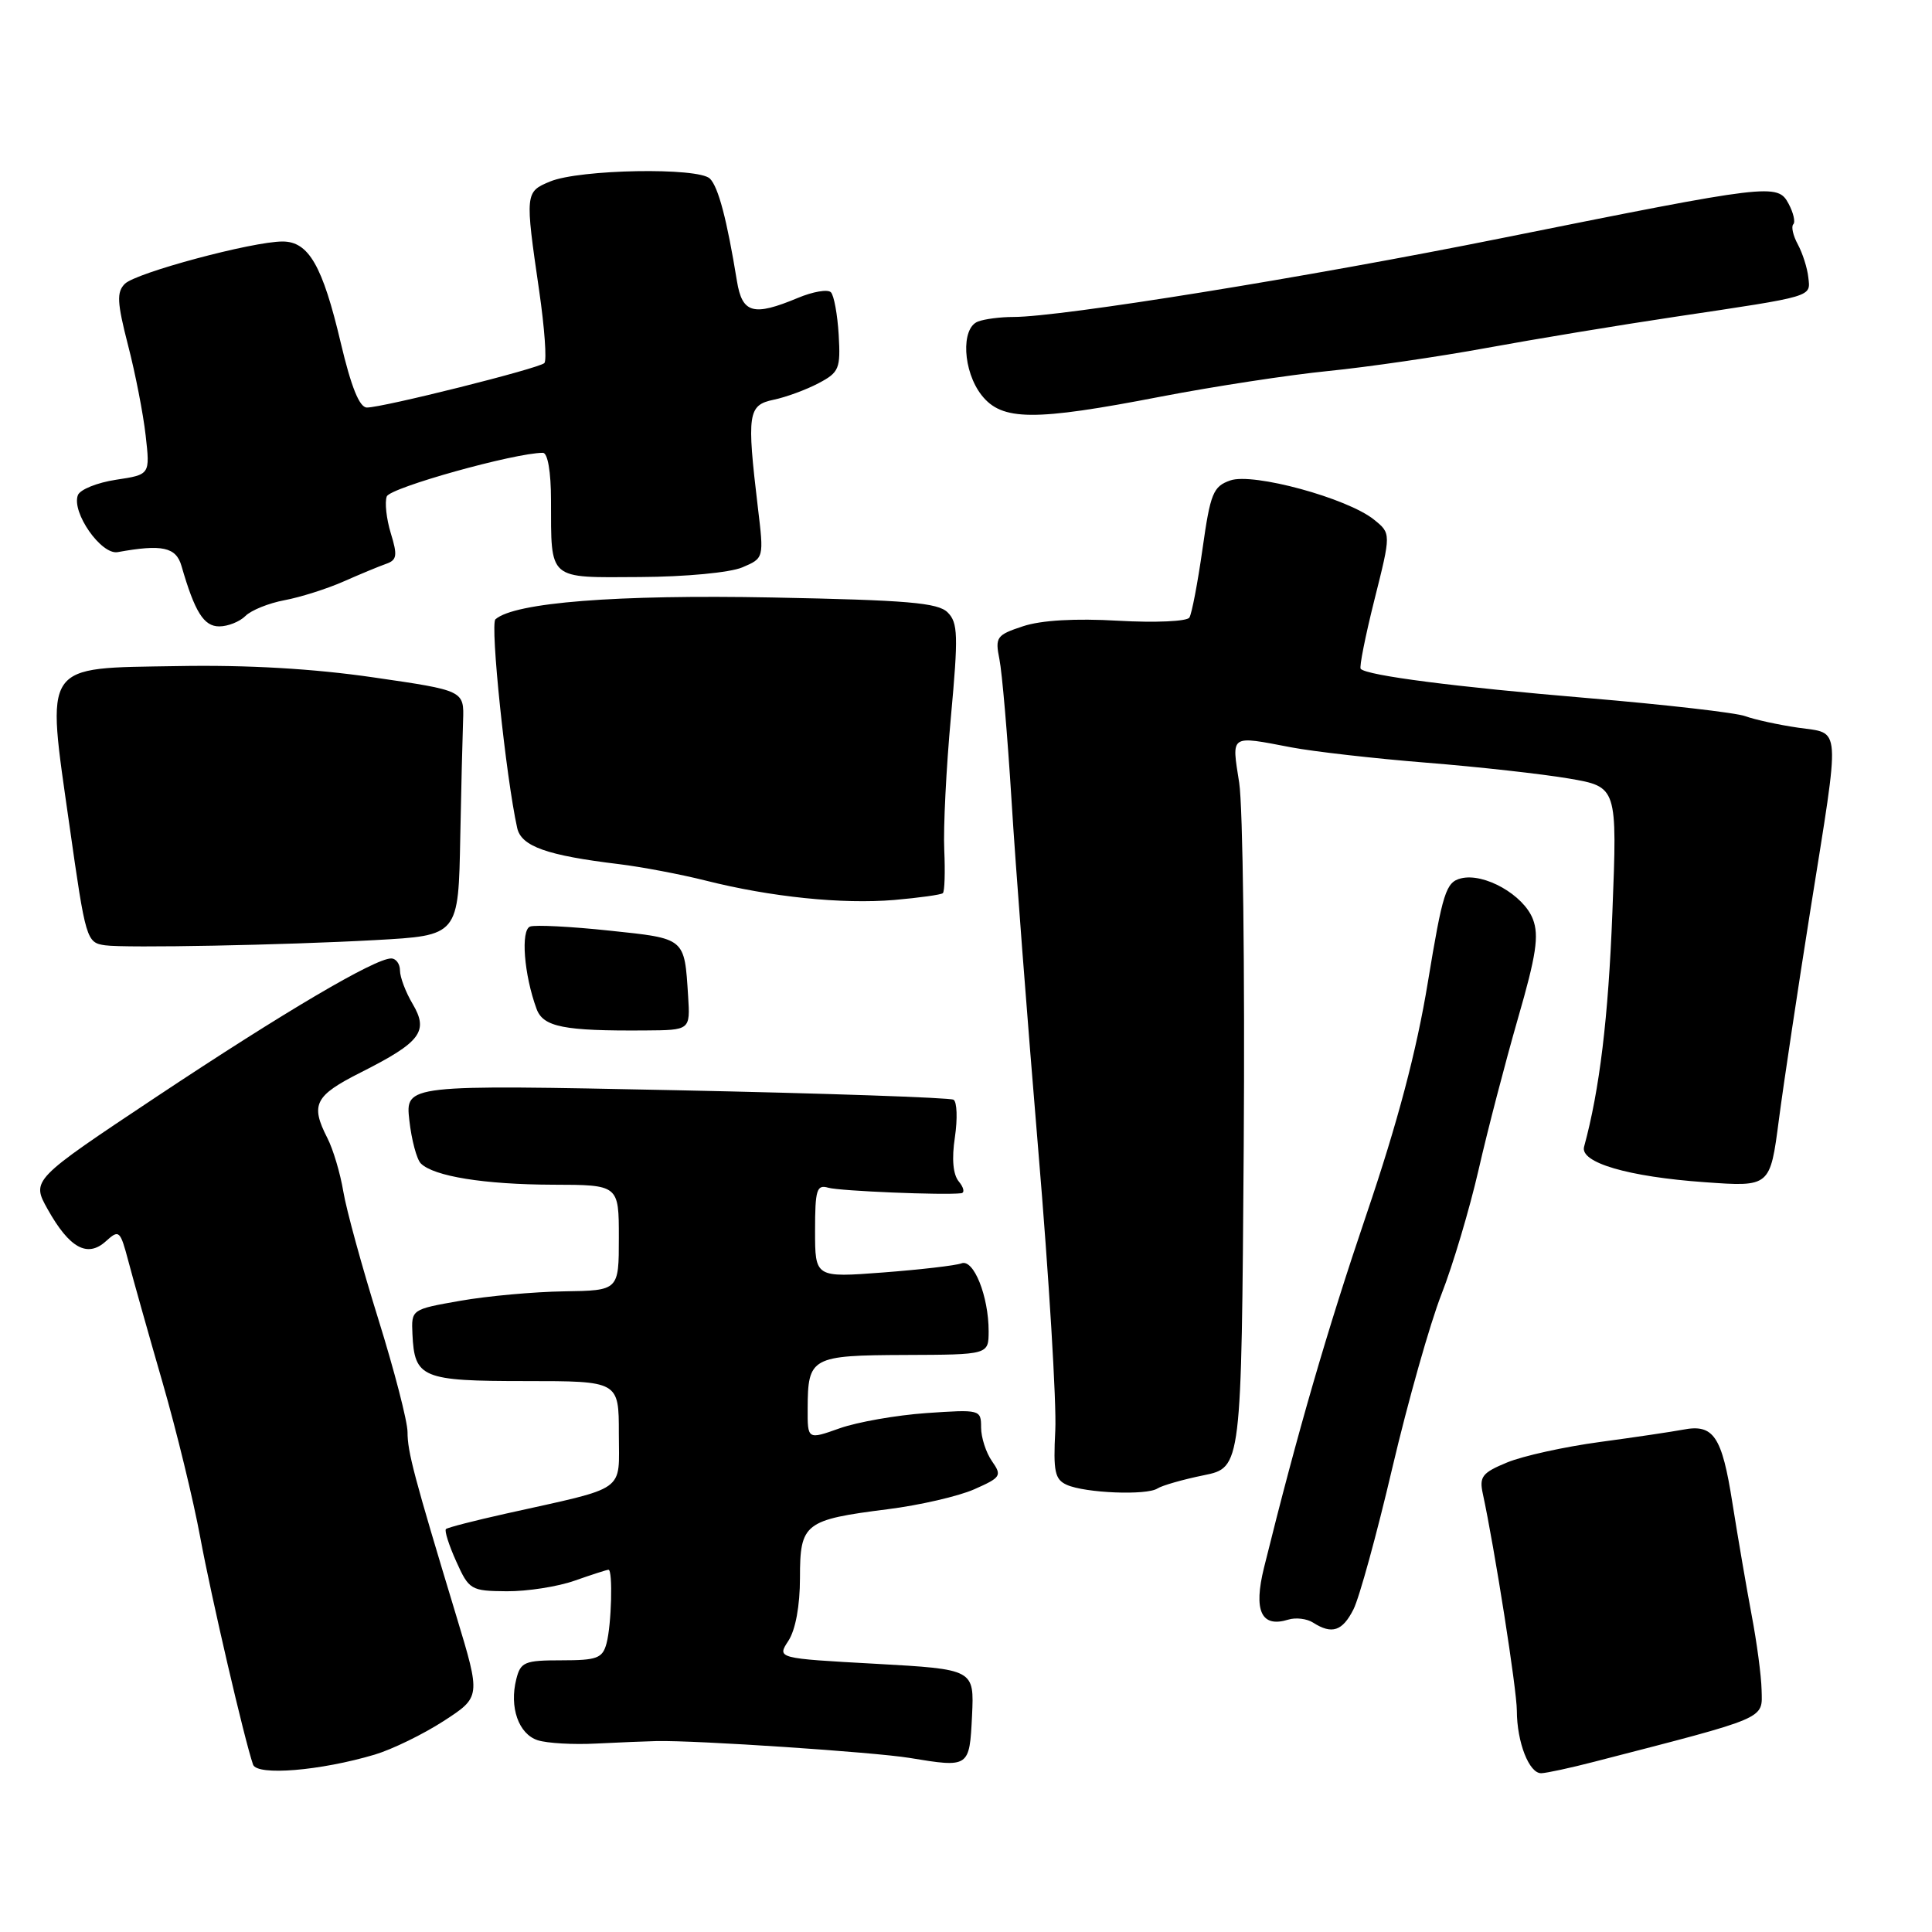 <?xml version="1.0" encoding="UTF-8" standalone="no"?>
<!DOCTYPE svg PUBLIC "-//W3C//DTD SVG 1.1//EN" "http://www.w3.org/Graphics/SVG/1.1/DTD/svg11.dtd" >
<svg xmlns="http://www.w3.org/2000/svg" xmlns:xlink="http://www.w3.org/1999/xlink" version="1.1" viewBox="0 0 256 256">
 <g >
 <path fill="currentColor"
d=" M 49.67 232.49 C 51.97 231.80 56.07 229.80 58.78 228.05 C 63.71 224.85 63.71 224.85 60.48 214.18 C 54.83 195.53 54.00 192.38 54.00 189.76 C 54.00 188.35 52.25 181.59 50.11 174.73 C 47.97 167.87 45.89 160.29 45.49 157.88 C 45.09 155.47 44.14 152.28 43.38 150.80 C 41.10 146.35 41.70 145.18 47.81 142.10 C 55.76 138.09 56.83 136.67 54.68 133.03 C 53.75 131.47 53.00 129.47 53.00 128.60 C 53.00 127.72 52.47 127.00 51.83 127.00 C 49.67 127.00 37.61 134.11 20.82 145.27 C 4.15 156.36 4.15 156.36 6.32 160.24 C 9.20 165.38 11.58 166.69 14.02 164.48 C 15.79 162.88 15.92 163.01 17.02 167.15 C 17.65 169.54 19.68 176.76 21.54 183.19 C 23.40 189.63 25.64 198.85 26.53 203.69 C 28.00 211.64 32.38 230.49 33.53 233.82 C 34.06 235.33 42.46 234.64 49.67 232.49 Z  M 211.25 233.44 C 234.45 227.45 233.51 227.85 233.42 223.92 C 233.38 222.04 232.78 217.57 232.10 214.00 C 231.43 210.43 230.28 203.73 229.55 199.13 C 228.16 190.28 227.06 188.65 223.00 189.44 C 221.62 189.70 216.68 190.44 212.00 191.07 C 207.32 191.70 201.79 192.92 199.71 193.78 C 196.40 195.14 195.99 195.67 196.48 197.92 C 198.03 205.08 200.99 223.89 200.99 226.68 C 201.00 230.86 202.62 235.01 204.23 234.96 C 204.93 234.94 208.09 234.26 211.25 233.44 Z  M 128.80 227.33 C 129.09 221.19 129.09 221.19 116.02 220.46 C 102.94 219.74 102.94 219.74 104.47 217.41 C 105.41 215.96 106.00 212.77 106.00 209.07 C 106.00 201.84 106.58 201.38 117.63 199.98 C 121.85 199.45 127.01 198.26 129.09 197.34 C 132.64 195.77 132.79 195.54 131.44 193.61 C 130.65 192.48 130.00 190.47 130.00 189.15 C 130.00 186.78 129.88 186.75 122.75 187.24 C 118.76 187.52 113.59 188.43 111.25 189.26 C 107.00 190.77 107.00 190.77 107.02 186.63 C 107.04 179.83 107.49 179.59 119.94 179.54 C 130.99 179.50 130.99 179.50 131.00 176.40 C 131.00 171.75 129.01 166.78 127.40 167.40 C 126.64 167.69 121.97 168.23 117.01 168.61 C 108.00 169.29 108.00 169.29 108.00 163.08 C 108.00 157.63 108.22 156.93 109.75 157.38 C 111.29 157.82 125.04 158.39 127.37 158.11 C 127.85 158.05 127.71 157.35 127.05 156.56 C 126.28 155.63 126.09 153.57 126.53 150.68 C 126.89 148.24 126.81 146.00 126.35 145.72 C 125.88 145.44 109.35 144.87 89.60 144.46 C 53.71 143.72 53.71 143.72 54.24 148.45 C 54.53 151.05 55.22 153.62 55.76 154.16 C 57.47 155.87 64.17 156.95 73.25 156.98 C 82.00 157.00 82.00 157.00 82.00 164.00 C 82.00 171.00 82.00 171.00 74.75 171.11 C 70.76 171.17 64.58 171.73 61.00 172.36 C 54.51 173.50 54.50 173.50 54.65 176.78 C 54.92 182.59 55.91 183.00 69.62 183.00 C 82.00 183.00 82.00 183.00 82.00 189.96 C 82.00 197.87 83.31 196.94 67.00 200.57 C 62.88 201.49 59.32 202.40 59.09 202.61 C 58.87 202.81 59.48 204.74 60.45 206.89 C 62.15 210.67 62.39 210.81 67.14 210.85 C 69.85 210.87 73.91 210.24 76.16 209.44 C 78.41 208.65 80.42 208.00 80.63 208.00 C 81.22 208.00 81.03 215.28 80.37 217.75 C 79.84 219.73 79.12 220.00 74.40 220.00 C 69.51 220.00 68.98 220.22 68.41 222.50 C 67.47 226.23 68.72 229.77 71.25 230.59 C 72.49 230.99 75.97 231.19 79.00 231.03 C 82.03 230.88 85.62 230.73 87.00 230.70 C 92.32 230.59 115.75 232.16 120.50 232.93 C 128.45 234.24 128.46 234.23 128.80 227.33 Z  M 179.34 213.25 C 180.11 211.74 182.43 203.30 184.49 194.50 C 186.56 185.70 189.49 175.35 191.00 171.50 C 192.51 167.65 194.72 160.22 195.92 155.00 C 197.11 149.78 199.46 140.78 201.12 135.00 C 203.56 126.58 203.95 123.97 203.12 121.80 C 201.89 118.58 196.66 115.62 193.58 116.39 C 191.59 116.89 191.16 118.26 189.20 130.14 C 187.70 139.29 185.20 148.73 181.06 160.92 C 175.82 176.37 171.96 189.67 167.49 207.71 C 166.07 213.45 167.12 215.72 170.70 214.61 C 171.69 214.30 173.18 214.48 174.00 215.01 C 176.48 216.60 177.88 216.14 179.34 213.25 Z  M 153.37 197.23 C 153.99 196.83 156.75 196.04 159.50 195.48 C 164.50 194.46 164.50 194.46 164.80 151.95 C 164.96 128.57 164.69 106.87 164.20 103.72 C 163.19 97.26 162.89 97.46 171.11 99.03 C 174.08 99.59 182.12 100.51 189.00 101.06 C 195.88 101.61 204.38 102.56 207.90 103.16 C 214.30 104.26 214.30 104.26 213.65 120.88 C 213.11 134.88 211.96 144.38 209.90 151.95 C 209.32 154.05 215.73 155.93 225.92 156.65 C 234.55 157.27 234.55 157.27 235.71 148.38 C 236.35 143.50 238.24 130.95 239.90 120.50 C 243.89 95.49 244.01 97.27 238.25 96.42 C 235.64 96.04 232.50 95.35 231.27 94.90 C 230.05 94.44 220.60 93.36 210.27 92.49 C 192.80 91.02 181.19 89.52 180.30 88.63 C 180.09 88.42 180.91 84.30 182.12 79.47 C 184.33 70.68 184.33 70.68 182.07 68.86 C 178.57 66.02 166.04 62.60 163.02 63.66 C 160.75 64.45 160.38 65.36 159.34 72.73 C 158.70 77.23 157.92 81.33 157.60 81.83 C 157.29 82.34 153.09 82.53 148.18 82.25 C 142.48 81.92 137.97 82.18 135.56 82.98 C 132.04 84.14 131.84 84.42 132.43 87.36 C 132.78 89.09 133.50 97.47 134.03 106.00 C 134.55 114.53 136.15 135.37 137.57 152.33 C 139.00 169.28 140.01 186.03 139.83 189.54 C 139.55 194.99 139.77 196.04 141.36 196.75 C 143.80 197.84 151.94 198.17 153.37 197.23 Z  M 91.18 132.00 C 90.68 124.21 90.88 124.38 80.73 123.31 C 75.65 122.77 70.94 122.53 70.25 122.77 C 68.97 123.22 69.43 129.16 71.10 133.69 C 71.98 136.08 74.70 136.62 85.48 136.54 C 91.46 136.50 91.46 136.50 91.18 132.00 Z  M 49.66 124.57 C 60.81 123.95 60.74 124.03 60.99 110.78 C 61.11 104.57 61.28 97.70 61.36 95.50 C 61.50 91.50 61.50 91.50 49.50 89.76 C 41.54 88.60 32.79 88.09 23.51 88.26 C 5.45 88.57 6.11 87.59 9.20 109.35 C 11.36 124.57 11.46 124.91 13.95 125.26 C 16.66 125.64 37.73 125.23 49.66 124.57 Z  M 124.93 118.35 C 125.17 118.14 125.25 115.57 125.12 112.63 C 124.98 109.70 125.38 101.76 126.00 95.00 C 126.99 84.20 126.94 82.51 125.57 81.15 C 124.29 79.86 120.23 79.52 102.33 79.17 C 81.71 78.77 68.18 79.83 65.65 82.06 C 64.92 82.69 67.03 102.95 68.53 109.71 C 69.07 112.15 72.46 113.35 82.00 114.50 C 85.03 114.87 90.20 115.85 93.50 116.68 C 102.13 118.86 111.59 119.83 118.50 119.25 C 121.80 118.96 124.69 118.56 124.93 118.35 Z  M 32.52 81.62 C 33.28 80.86 35.61 79.92 37.70 79.53 C 39.79 79.14 43.30 78.03 45.50 77.06 C 47.70 76.09 50.25 75.03 51.17 74.71 C 52.60 74.21 52.69 73.60 51.78 70.65 C 51.20 68.74 50.96 66.55 51.25 65.78 C 51.70 64.61 68.21 60.00 71.94 60.00 C 72.57 60.00 73.01 62.52 73.01 66.25 C 73.04 76.99 72.51 76.53 84.80 76.46 C 90.85 76.43 96.74 75.87 98.36 75.18 C 101.23 73.96 101.23 73.96 100.42 67.23 C 98.94 54.82 99.10 53.68 102.50 52.97 C 104.15 52.63 106.83 51.64 108.46 50.78 C 111.19 49.34 111.39 48.86 111.13 44.36 C 110.97 41.69 110.51 39.15 110.10 38.73 C 109.69 38.30 107.71 38.64 105.71 39.48 C 99.82 41.94 98.35 41.53 97.65 37.25 C 96.32 29.09 95.19 24.79 94.07 23.67 C 92.54 22.15 76.79 22.43 72.89 24.05 C 69.58 25.42 69.56 25.59 71.44 38.50 C 72.16 43.45 72.47 47.78 72.13 48.11 C 71.39 48.83 50.74 54.00 48.62 54.00 C 47.63 54.00 46.54 51.30 45.15 45.42 C 42.74 35.20 40.90 32.00 37.44 32.00 C 33.45 32.00 18.00 36.14 16.54 37.61 C 15.44 38.71 15.51 40.08 16.96 45.72 C 17.93 49.45 18.98 54.84 19.30 57.70 C 19.89 62.89 19.89 62.89 15.37 63.57 C 12.88 63.95 10.61 64.86 10.32 65.61 C 9.45 67.88 13.41 73.55 15.59 73.16 C 21.49 72.09 23.33 72.49 24.05 75.00 C 25.81 81.09 27.00 83.00 29.05 83.00 C 30.20 83.00 31.76 82.38 32.52 81.62 Z  M 153.84 52.55 C 160.80 51.21 170.78 49.68 176.00 49.16 C 181.22 48.64 190.68 47.26 197.00 46.10 C 203.32 44.94 214.57 43.08 222.00 41.97 C 240.48 39.21 239.91 39.38 239.61 36.75 C 239.48 35.51 238.85 33.55 238.22 32.38 C 237.59 31.22 237.32 30.02 237.62 29.72 C 237.92 29.42 237.64 28.20 237.00 27.00 C 235.54 24.27 234.66 24.38 199.00 31.55 C 173.32 36.72 140.61 42.00 134.27 42.00 C 132.56 42.00 130.45 42.27 129.58 42.61 C 127.30 43.48 127.58 49.20 130.07 52.37 C 132.76 55.78 136.96 55.82 153.84 52.55 Z "/>
</g>
</svg>